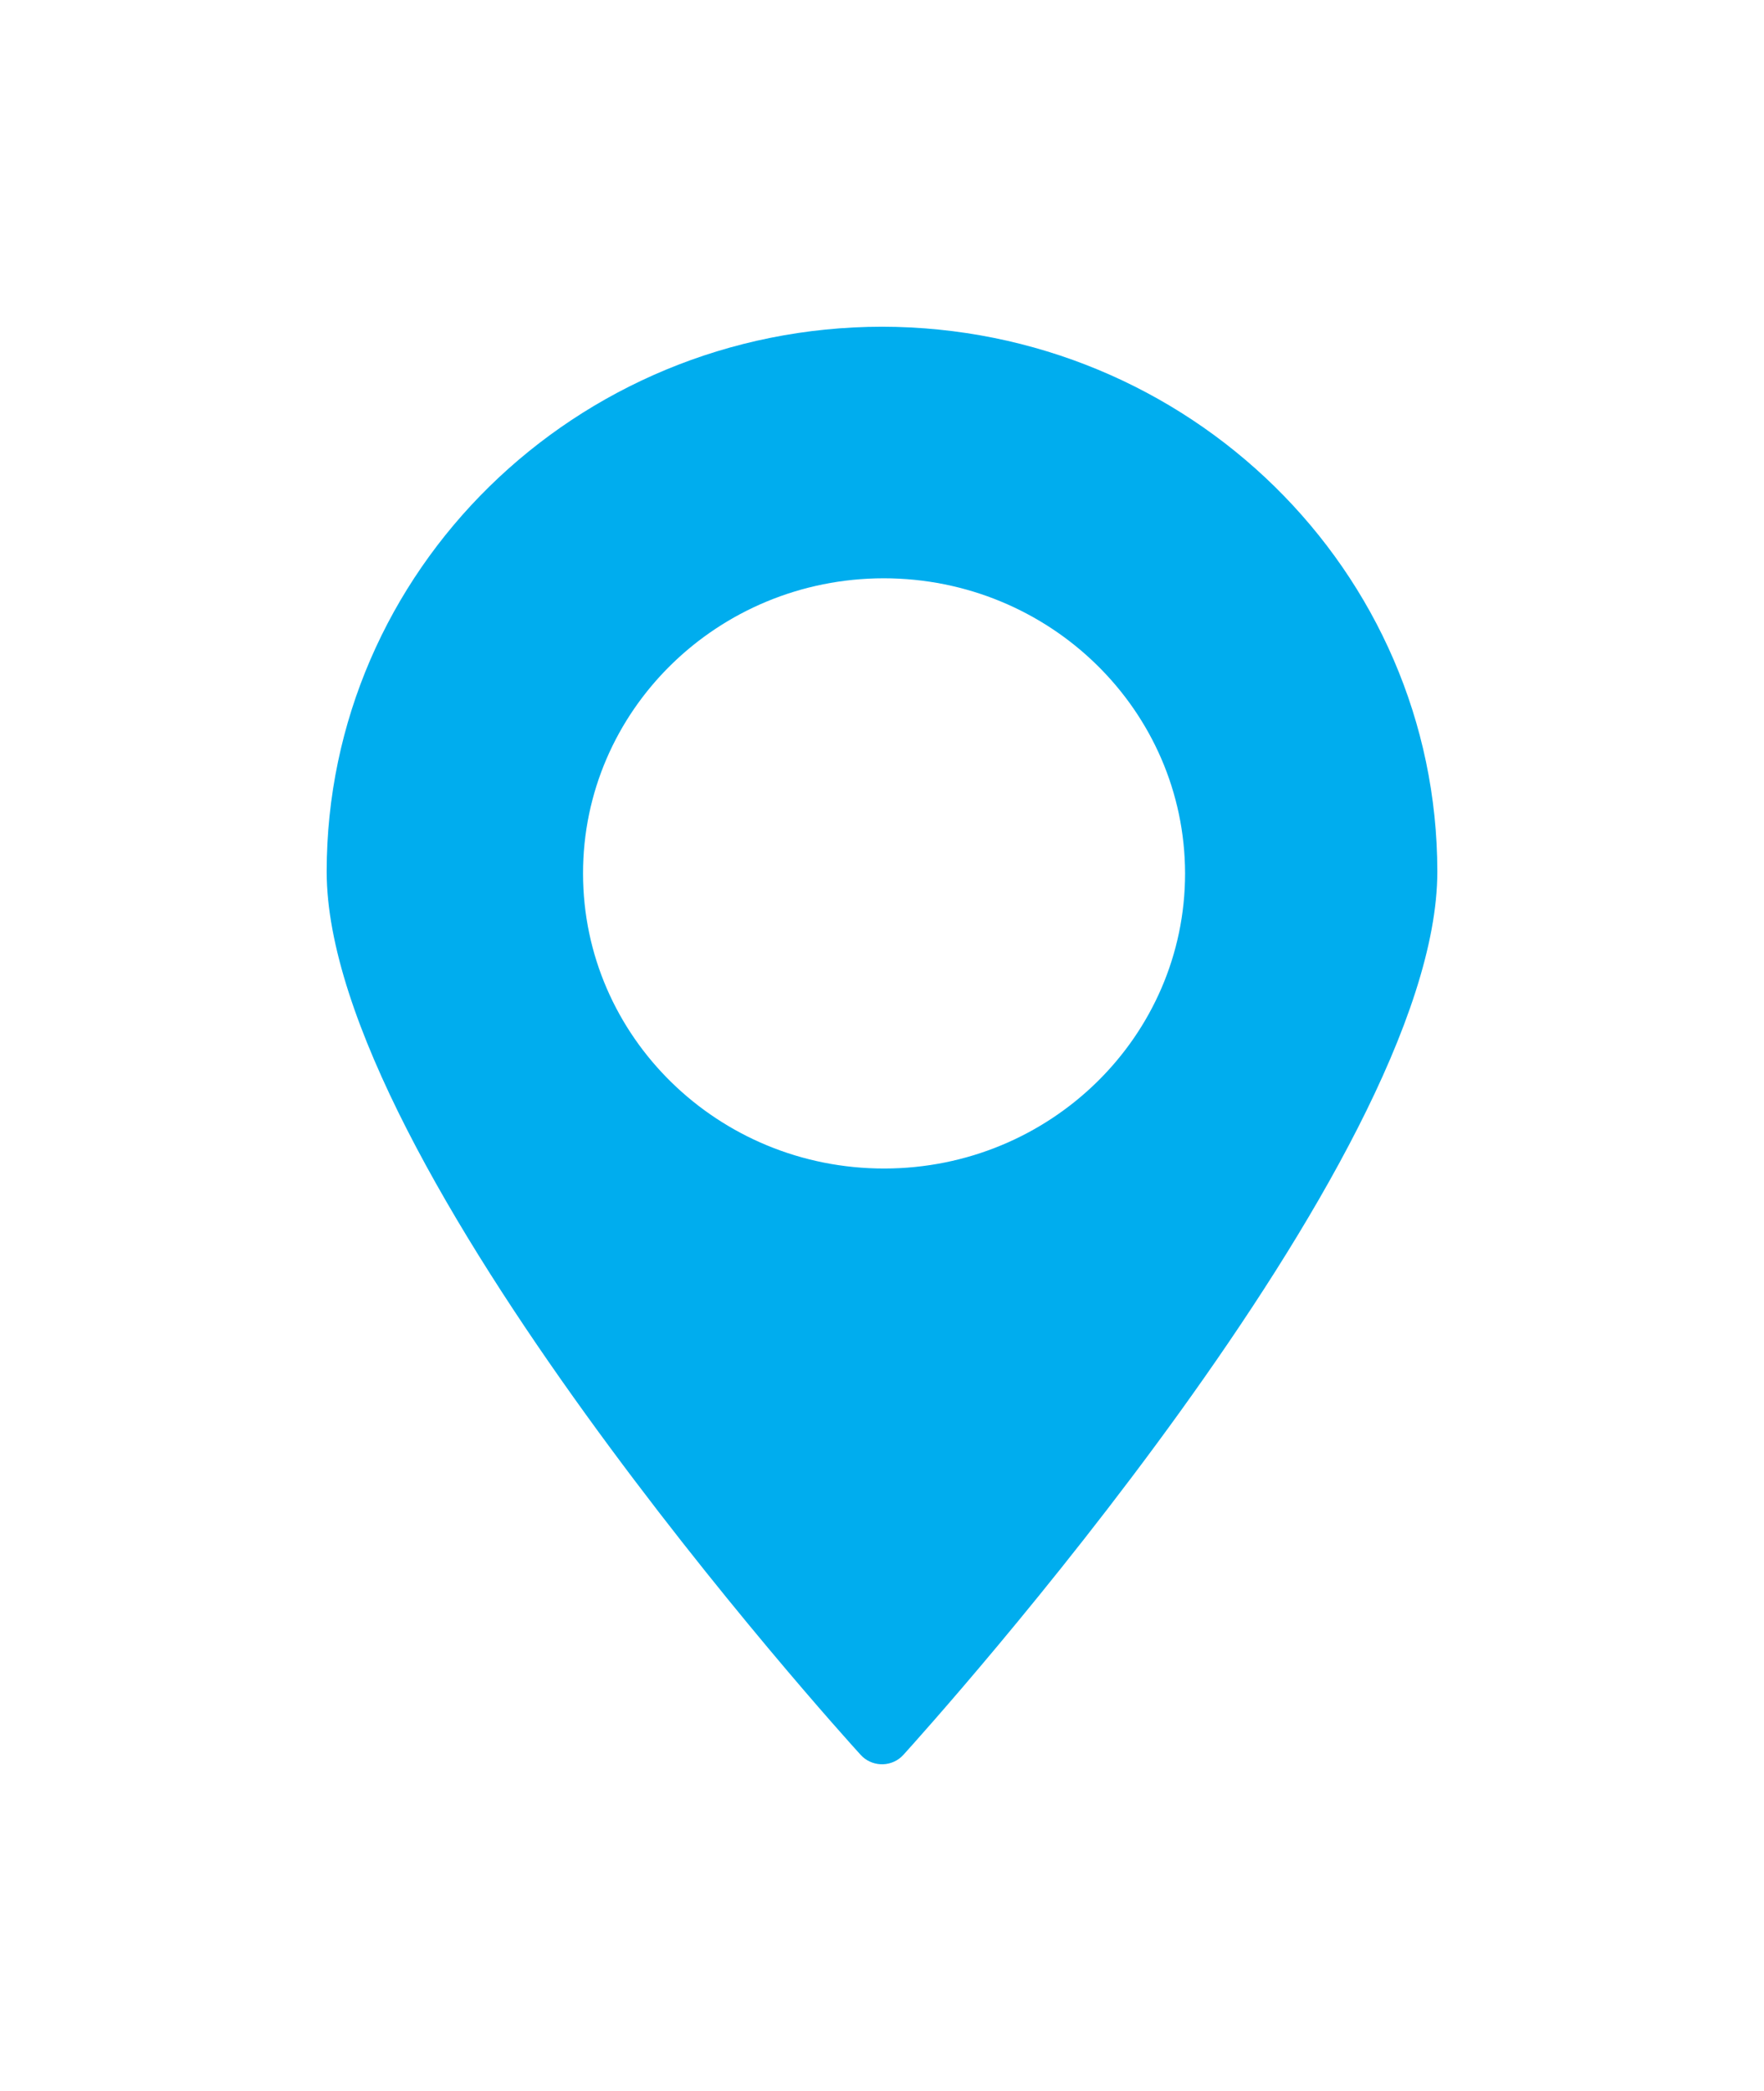 <svg width="27" height="32" viewBox="0 0 27 32" fill="none" xmlns="http://www.w3.org/2000/svg">
<g filter="url(#filter0_d)">
<path fill-rule="evenodd" clip-rule="evenodd" d="M5 10.338C5.002 5.736 8.807 2.005 13.502 2C18.196 2.007 21.997 5.737 22 10.338C22 14.794 14.236 23.403 13.832 23.851L13.826 23.857C13.815 23.869 13.804 23.88 13.792 23.891C13.612 24.049 13.335 24.034 13.174 23.857C12.841 23.493 5 14.816 5 10.338ZM8.924 10.37C8.921 7.876 10.982 5.852 13.527 5.85C16.072 5.852 18.134 7.872 18.139 10.366C18.139 12.859 16.079 14.88 13.536 14.883C10.991 14.885 8.926 12.865 8.924 10.37Z" fill="#00ADEE"/>
</g>
<defs>
<filter id="filter0_d" x="0" y="0" width="27" height="32" filterUnits="userSpaceOnUse" color-interpolation-filters="sRGB">
<feFlood flood-opacity="0" result="BackgroundImageFix"/>
<feColorMatrix in="SourceAlpha" type="matrix" values="0 0 0 0 0 0 0 0 0 0 0 0 0 0 0 0 0 0 127 0"/>
<feOffset dy="3"/>
<feGaussianBlur stdDeviation="2.5"/>
<feColorMatrix type="matrix" values="0 0 0 0 0 0 0 0 0 0.678 0 0 0 0 0.933 0 0 0 0.5 0"/>
<feBlend mode="normal" in2="BackgroundImageFix" result="effect1_dropShadow"/>
<feBlend mode="normal" in="SourceGraphic" in2="effect1_dropShadow" result="shape"/>
</filter>
</defs>
</svg>
